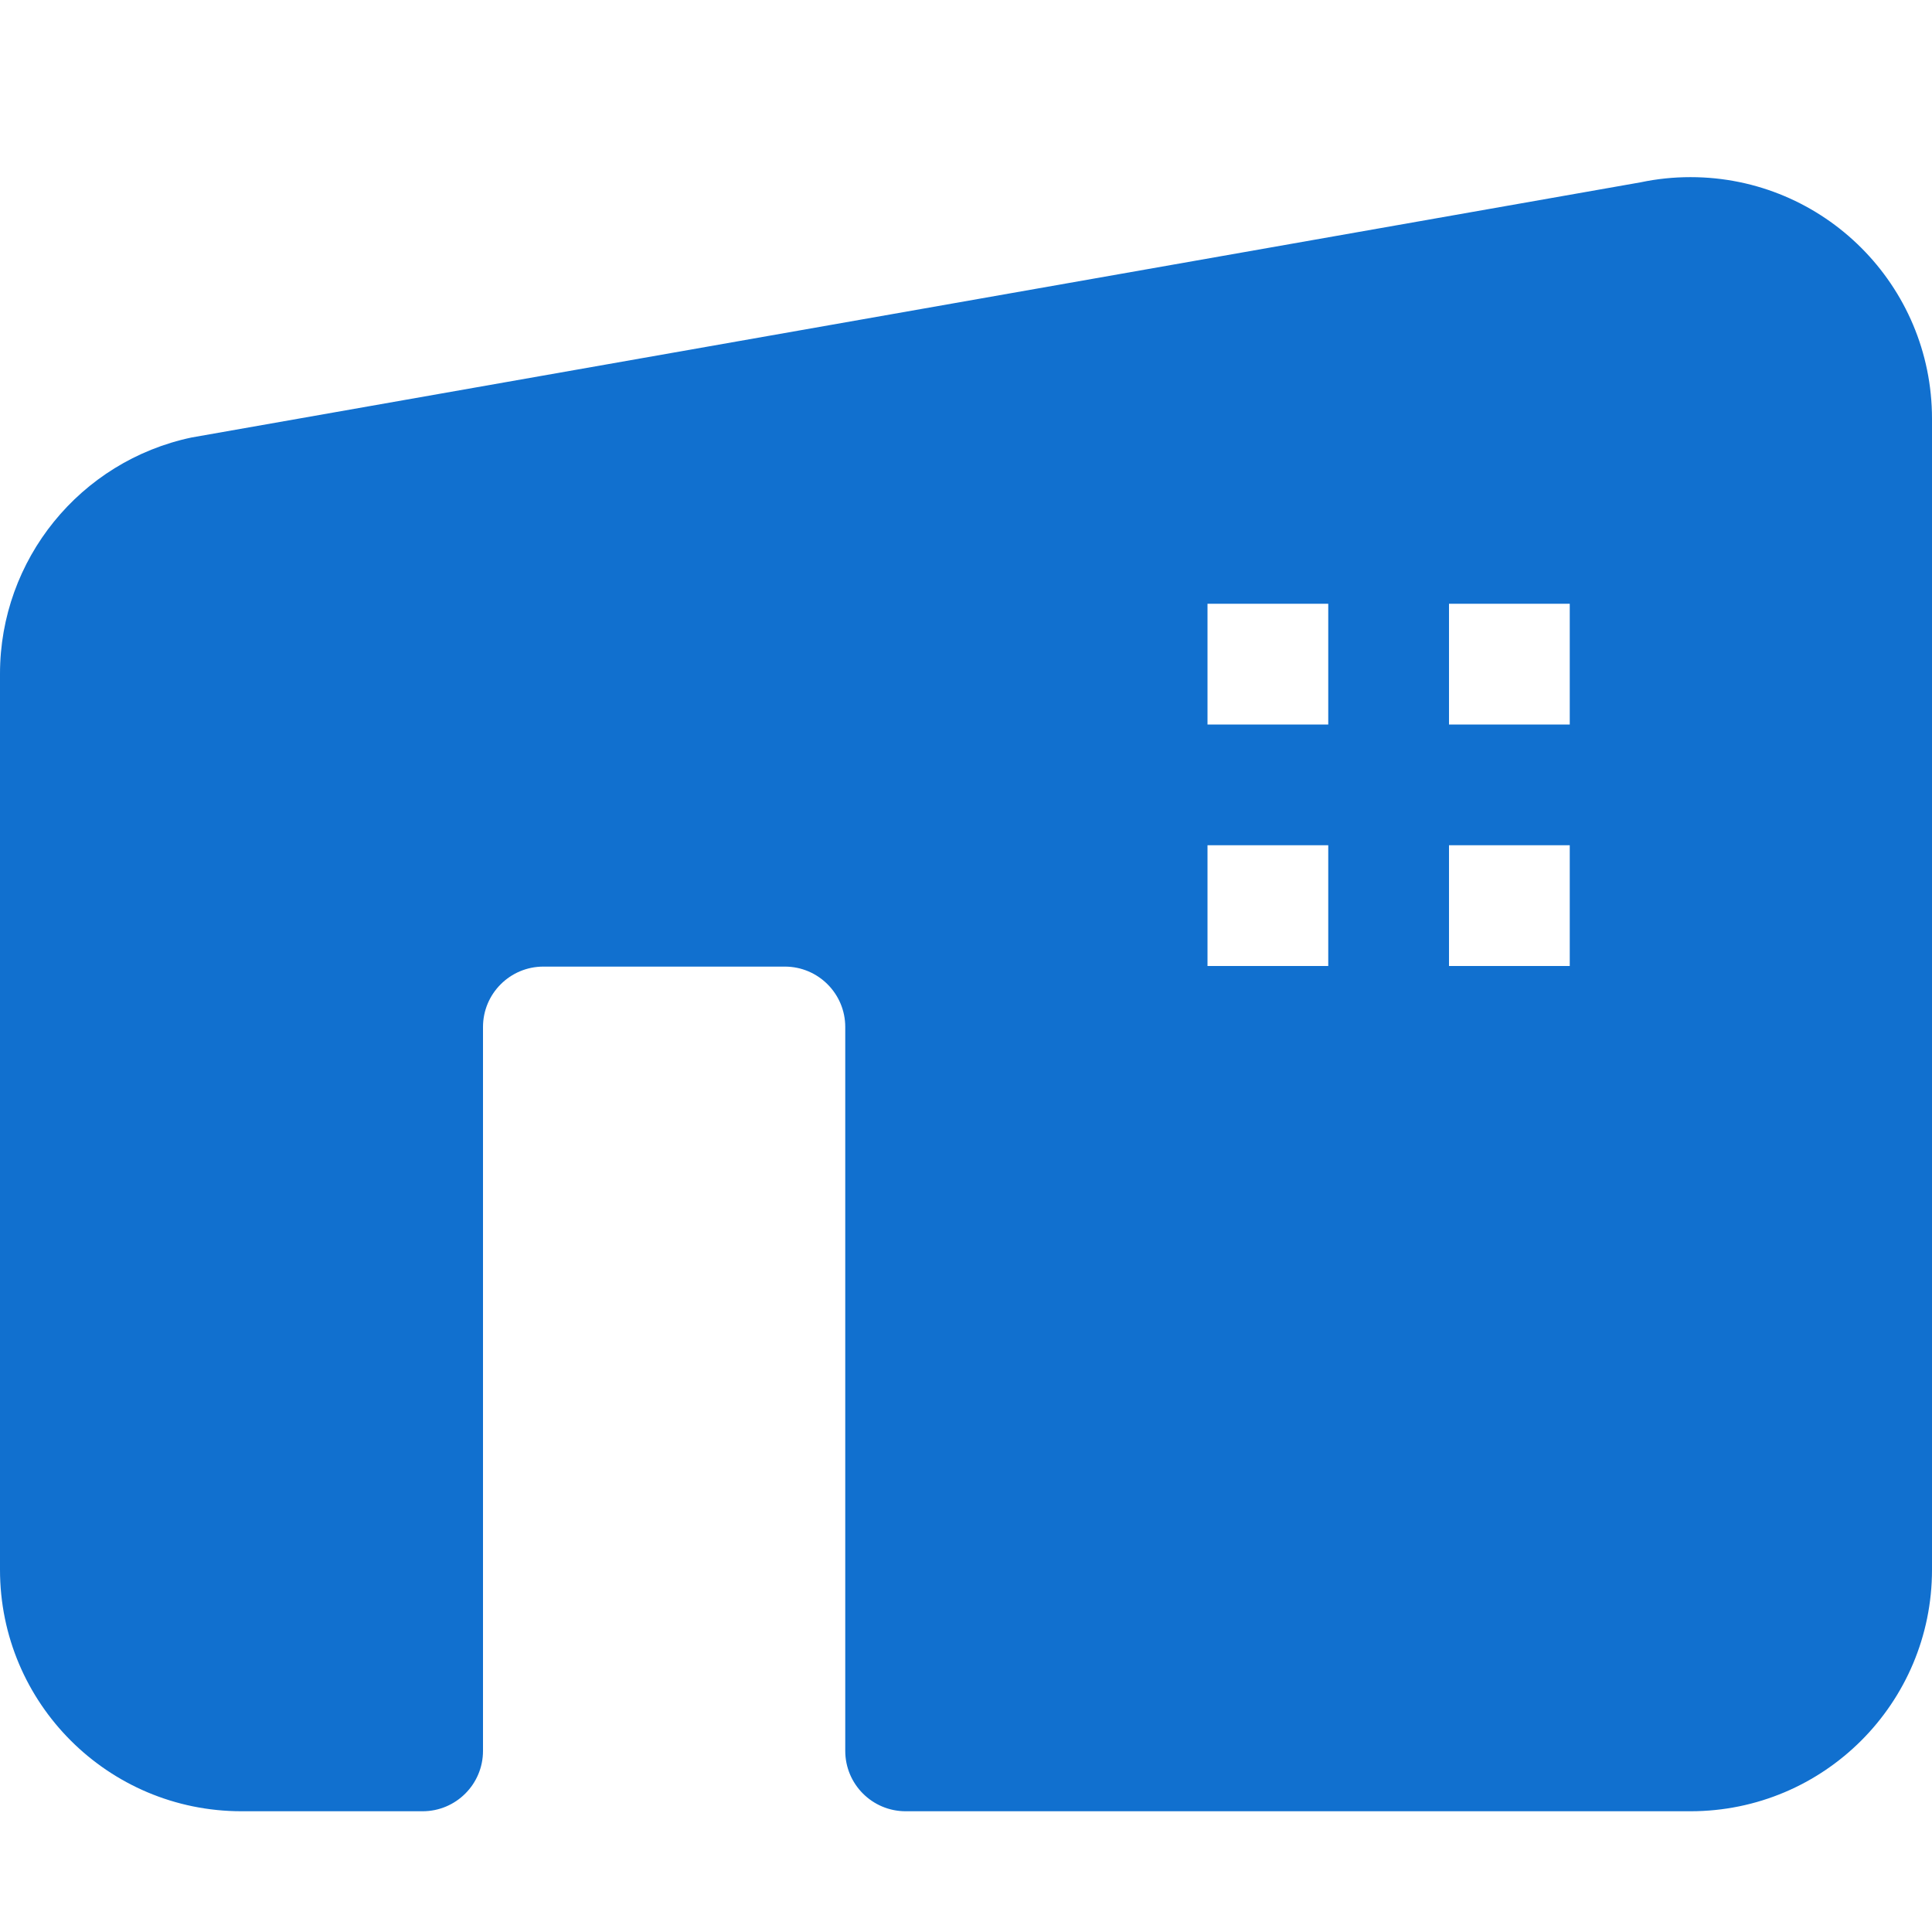 <svg width="16" height="16" viewBox="0 0 16 16" fill="none" xmlns="http://www.w3.org/2000/svg">
<path fill-rule="evenodd" clip-rule="evenodd" d="M0 13C0 14.105 0.895 15 2 15H3.5C3.776 15 4 14.776 4 14.5V8.505C4 8.229 4.224 8.005 4.5 8.005H6.5C6.776 8.005 7 8.229 7 8.505V14.5C7 14.776 7.224 15 7.5 15H14C15.105 15 16 14.105 16 13V3.467C16 2.362 15.105 1.467 14 1.467C13.861 1.467 13.723 1.481 13.586 1.51L1.587 3.623C0.662 3.818 0 4.635 0 5.58V13ZM10 5H11V6H10V5ZM12 5H13V6H12V5ZM10 7H11V8H10V7ZM12 7H13V8H12V7Z" fill="#1170CF"/>
</svg>

